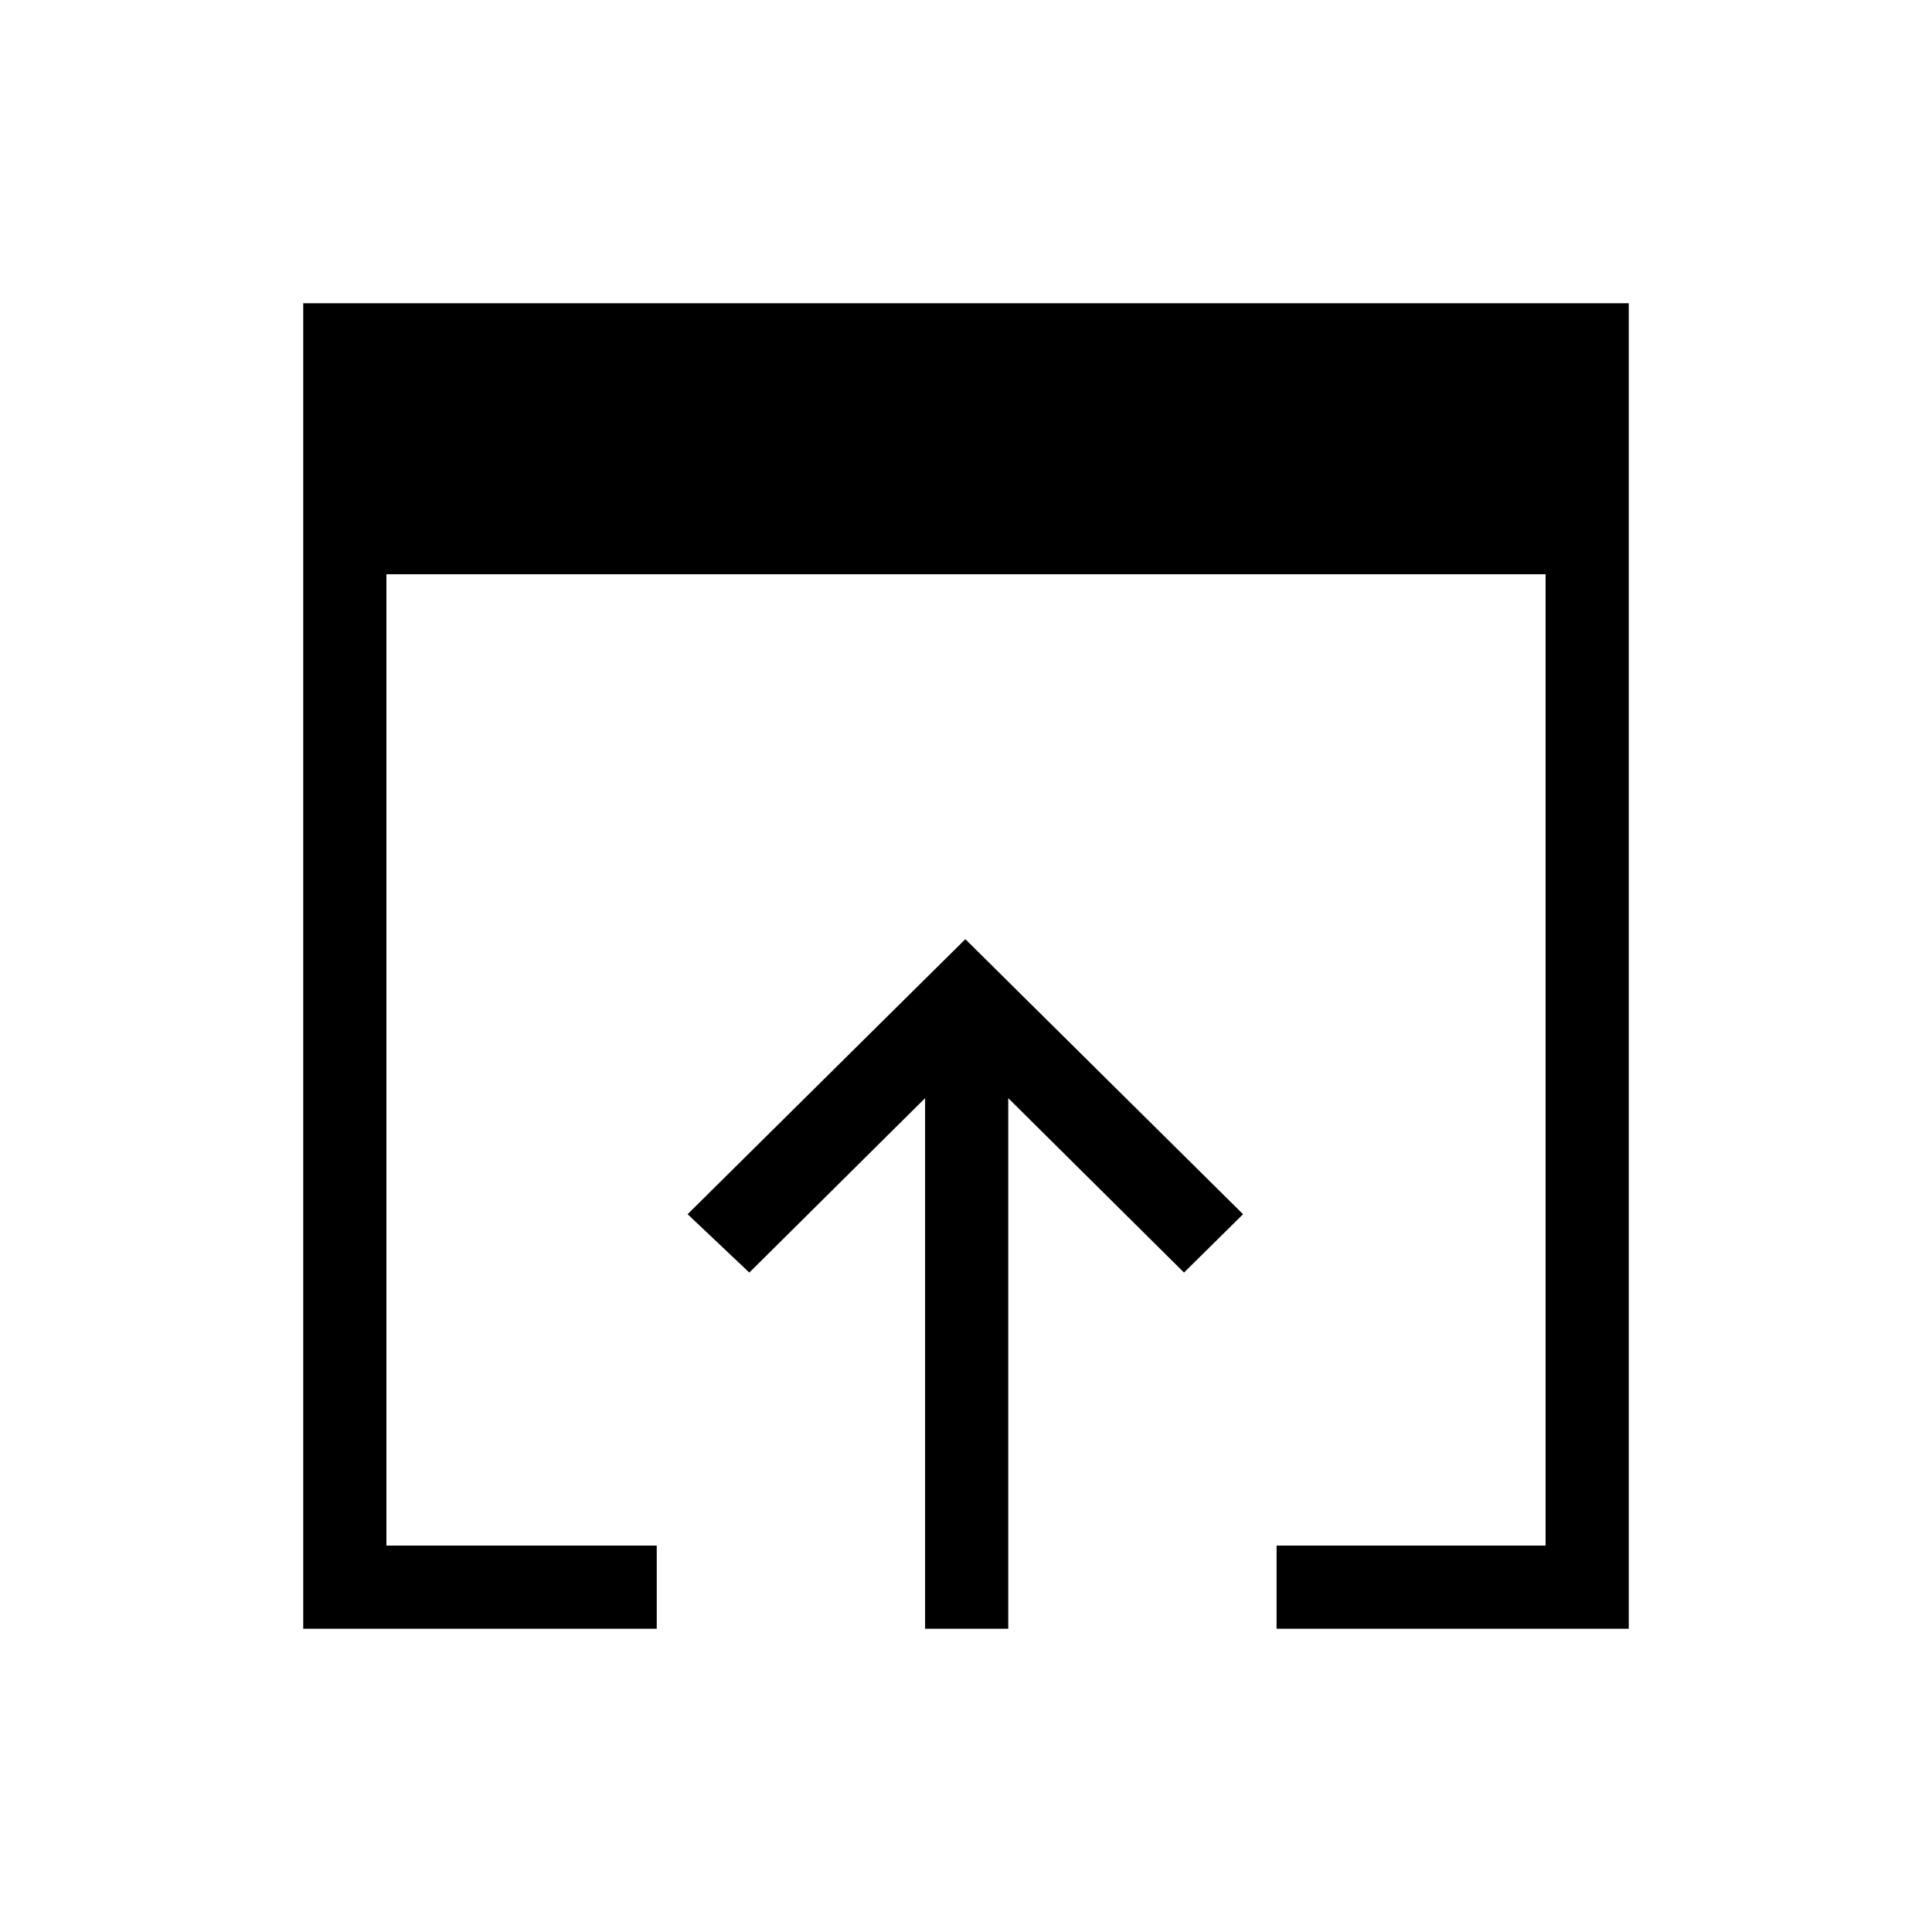 <svg xmlns="http://www.w3.org/2000/svg" height="40" viewBox="0 -960 960 960" width="40"><path d="M150.67-150.67v-658.66h658.66v658.66h-175V-192H768v-482.67H192V-192h134.33v41.33H150.67Zm309 0v-263.66l-87.34 86.66-30.66-29 138-136.66 138 136.66-29.34 29L501-414.33v263.66h-41.33Z"/></svg>